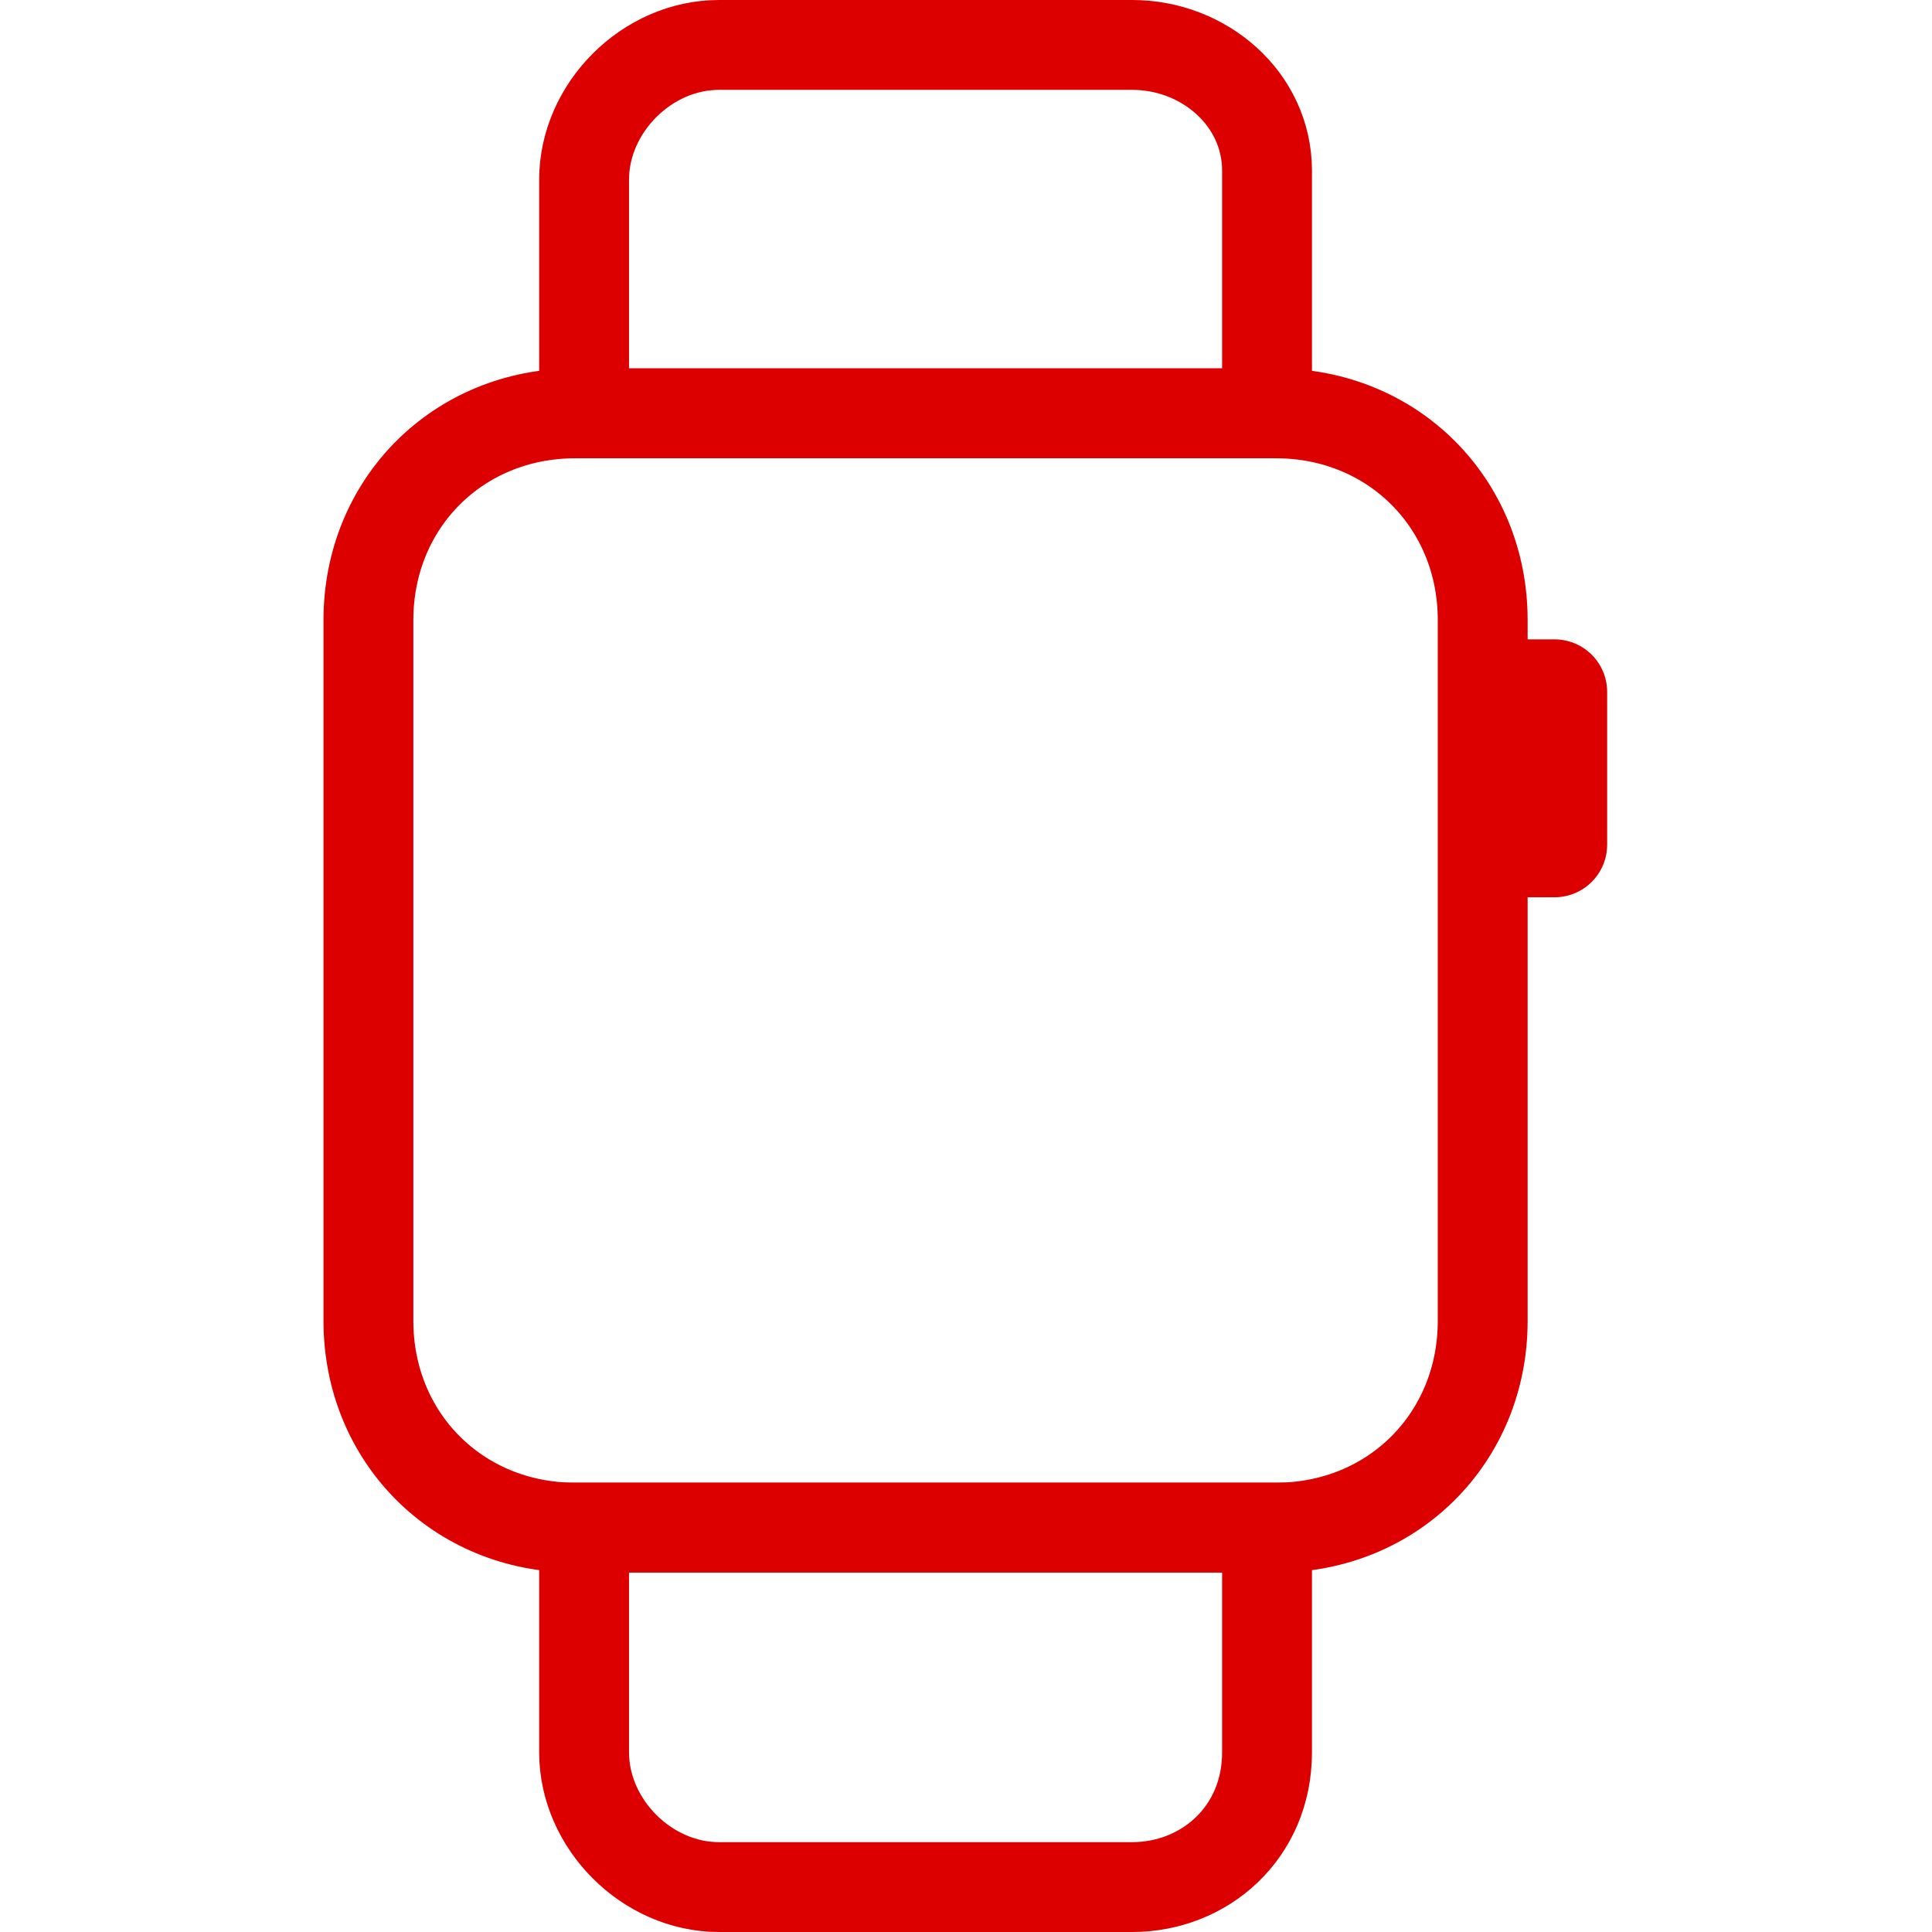 <?xml version="1.0" encoding="utf-8"?>
<!-- Generator: Adobe Illustrator 22.0.1, SVG Export Plug-In . SVG Version: 6.00 Build 0)  -->
<svg version="1.1" id="Layer_1" xmlns="http://www.w3.org/2000/svg" xmlns:xlink="http://www.w3.org/1999/xlink" x="0px" y="0px"
	 viewBox="0 0 21.5 21.5" style="enable-background:new 0 0 21.5 21.5;" xml:space="preserve">
<style type="text/css">
	.st0{fill:none;stroke:#DD0000;stroke-miterlimit:10;}
	.st1{fill:none;stroke:#DD0000;stroke-width:1.17;stroke-linecap:round;stroke-linejoin:round;}
</style>
<g id="Layer_2_1_">
	<g id="Layer_1-2">
		<path class="st0" d="M6.4,4.6h7.8c1.3,0,2.3,1,2.3,2.3v7.8c0,1.3-1,2.3-2.3,2.3H6.4c-1.3,0-2.3-1-2.3-2.3V6.9
			C4.1,5.6,5.1,4.6,6.4,4.6z"/>
		<path class="st0" d="M8,0.5h4.6c0.8,0,1.5,0.6,1.5,1.4c0,0,0,0,0,0.1v2.6l0,0H6.5l0,0V2C6.5,1.2,7.2,0.5,8,0.5L8,0.5z"/>
		<path class="st0" d="M12.6,21H8c-0.8,0-1.5-0.7-1.5-1.5V17l0,0h7.6l0,0v2.5C14.1,20.4,13.4,21,12.6,21z"/>
		<rect x="16.6" y="7.7" class="st1" width="0.7" height="1.7"/>
	</g>
</g>
</svg>

